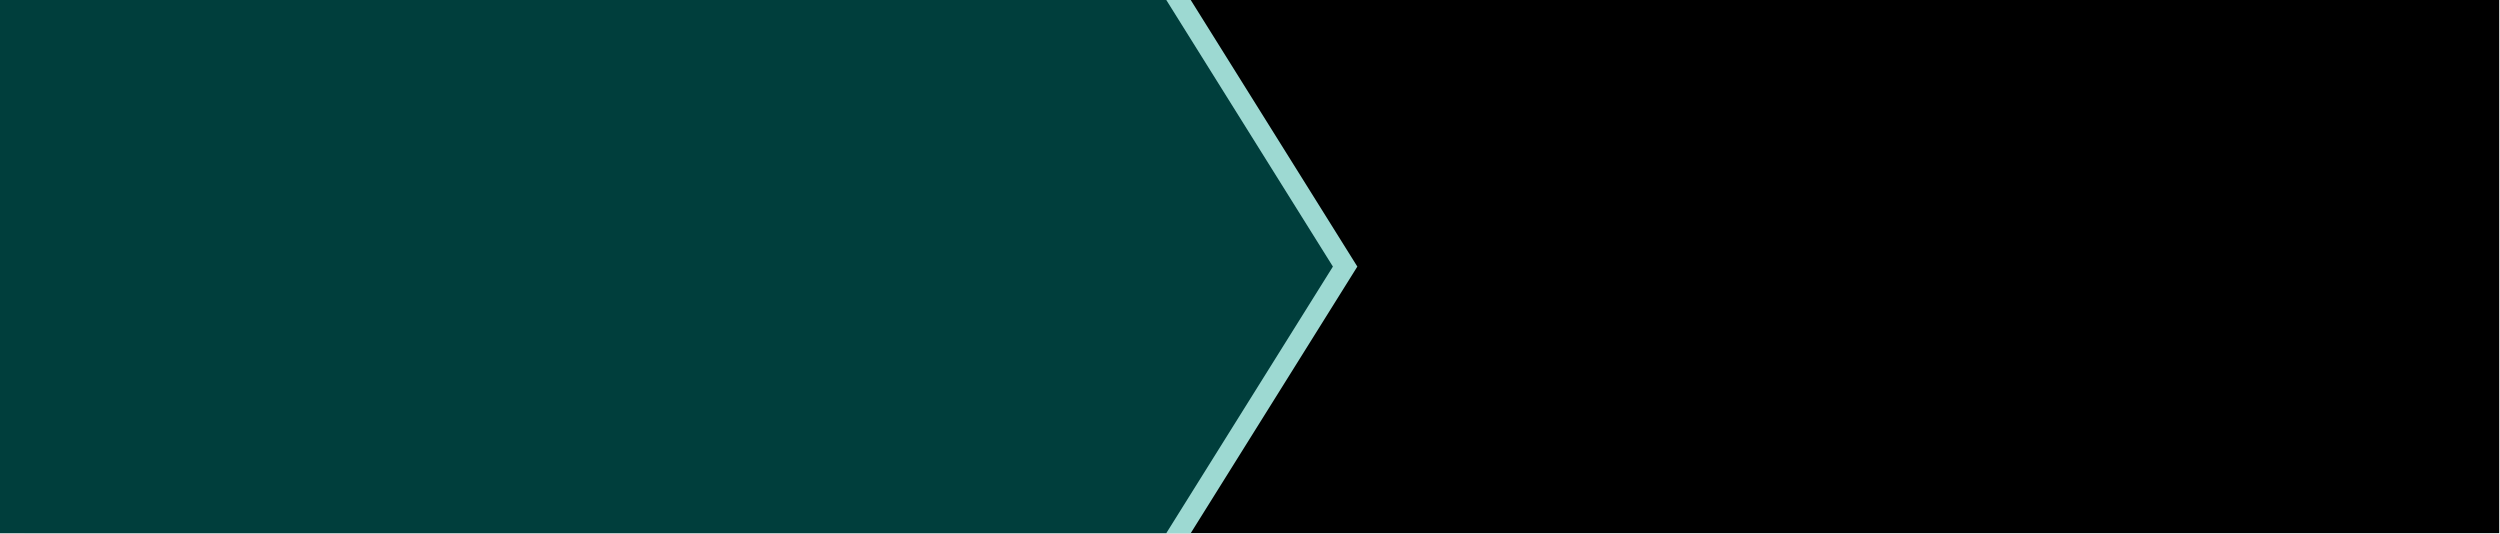 <?xml version="1.0" encoding="UTF-8" standalone="no"?><!DOCTYPE svg PUBLIC "-//W3C//DTD SVG 1.1//EN" "http://www.w3.org/Graphics/SVG/1.1/DTD/svg11.dtd"><svg width="100%" height="100%" viewBox="0 0 1563 334" version="1.1" xmlns="http://www.w3.org/2000/svg" xmlns:xlink="http://www.w3.org/1999/xlink" xml:space="preserve" xmlns:serif="http://www.serif.com/" style="fill-rule:evenodd;clip-rule:evenodd;stroke-linejoin:round;stroke-miterlimit:2;"><rect id="Dark" x="0" y="0" width="1562.5" height="333.333" style="fill:none;"/><clipPath id="_clip1"><rect id="Dark1" serif:id="Dark" x="0" y="0" width="1562.5" height="333.333"/></clipPath><g clip-path="url(#_clip1)"><rect x="-21.827" y="0" width="1584.33" height="333.333"/><path d="M744.444,0l-729.166,0l-0,333.333l729.166,0l104.167,-166.666l-104.167,-166.667Z" style="fill:#9dd9d2;"/><path d="M729.167,0l-729.167,0l0,333.333l729.167,0l104.166,-166.666l-104.166,-166.667Z" style="fill:#003e3c;"/></g></svg>